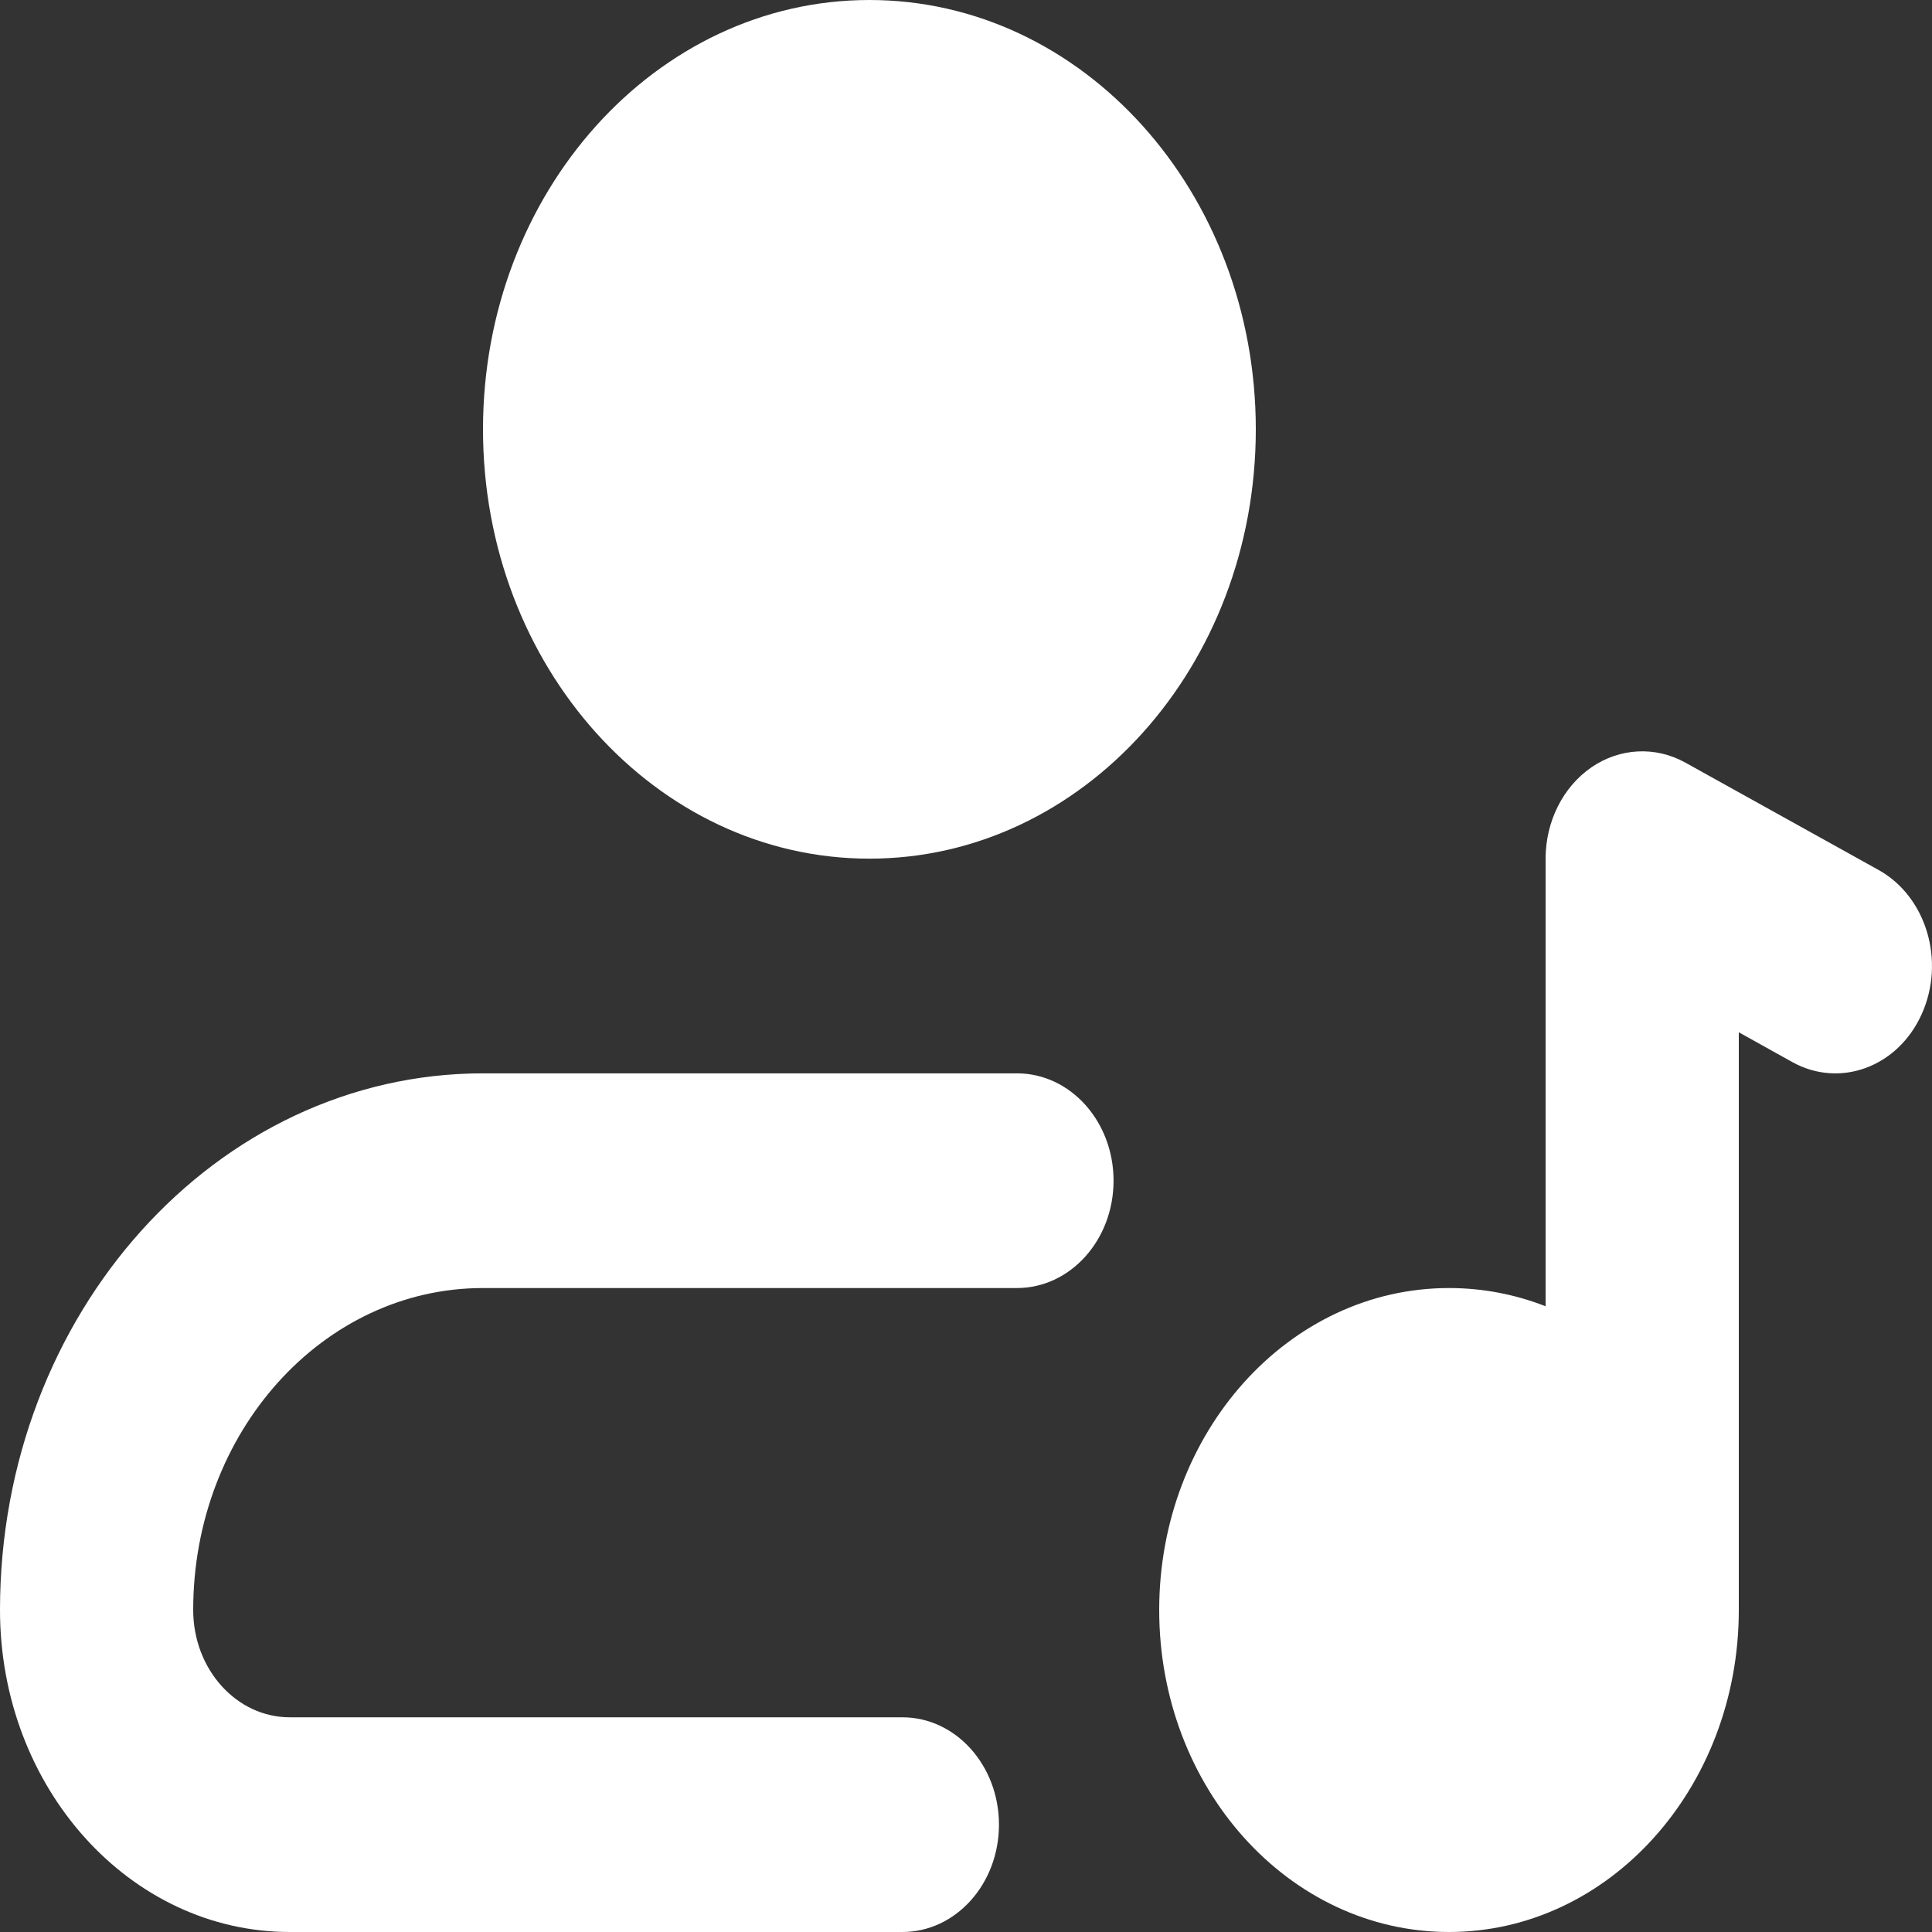 <svg width="16" height="16" viewBox="0 0 16 16" fill="none" xmlns="http://www.w3.org/2000/svg">
<rect x="0" y="0" width="16" height="16" fill="#333333" stroke="none"/>
<path fill-rule="evenodd" clip-rule="evenodd" d="M7.2 0C5.433 0 4 1.592 4 3.556C4 5.519 5.433 7.111 7.2 7.111C8.967 7.111 10.4 5.519 10.4 3.556C10.4 1.592 8.967 0 7.2 0ZM9.6 13.333C9.6 11.861 10.674 10.667 12 10.667C12.28 10.667 12.55 10.72 12.8 10.818V7.111C12.8 6.803 12.944 6.517 13.179 6.355C13.415 6.193 13.71 6.178 13.958 6.316L15.558 7.205C15.953 7.425 16.113 7.958 15.915 8.398C15.718 8.837 15.237 9.015 14.842 8.795L14.4 8.549V13.333C14.4 14.806 13.325 16 12 16C10.674 16 9.6 14.806 9.6 13.333ZM0 13.333C0 10.879 1.791 8.889 4 8.889H8.422C8.864 8.889 9.222 9.287 9.222 9.778C9.222 10.269 8.864 10.667 8.422 10.667H4C2.674 10.667 1.6 11.861 1.6 13.333C1.6 13.824 1.958 14.222 2.4 14.222H7.473C7.915 14.222 8.273 14.62 8.273 15.111C8.273 15.602 7.915 16 7.473 16H2.4C1.075 16 0 14.806 0 13.333Z" fill="white"/>
</svg>
